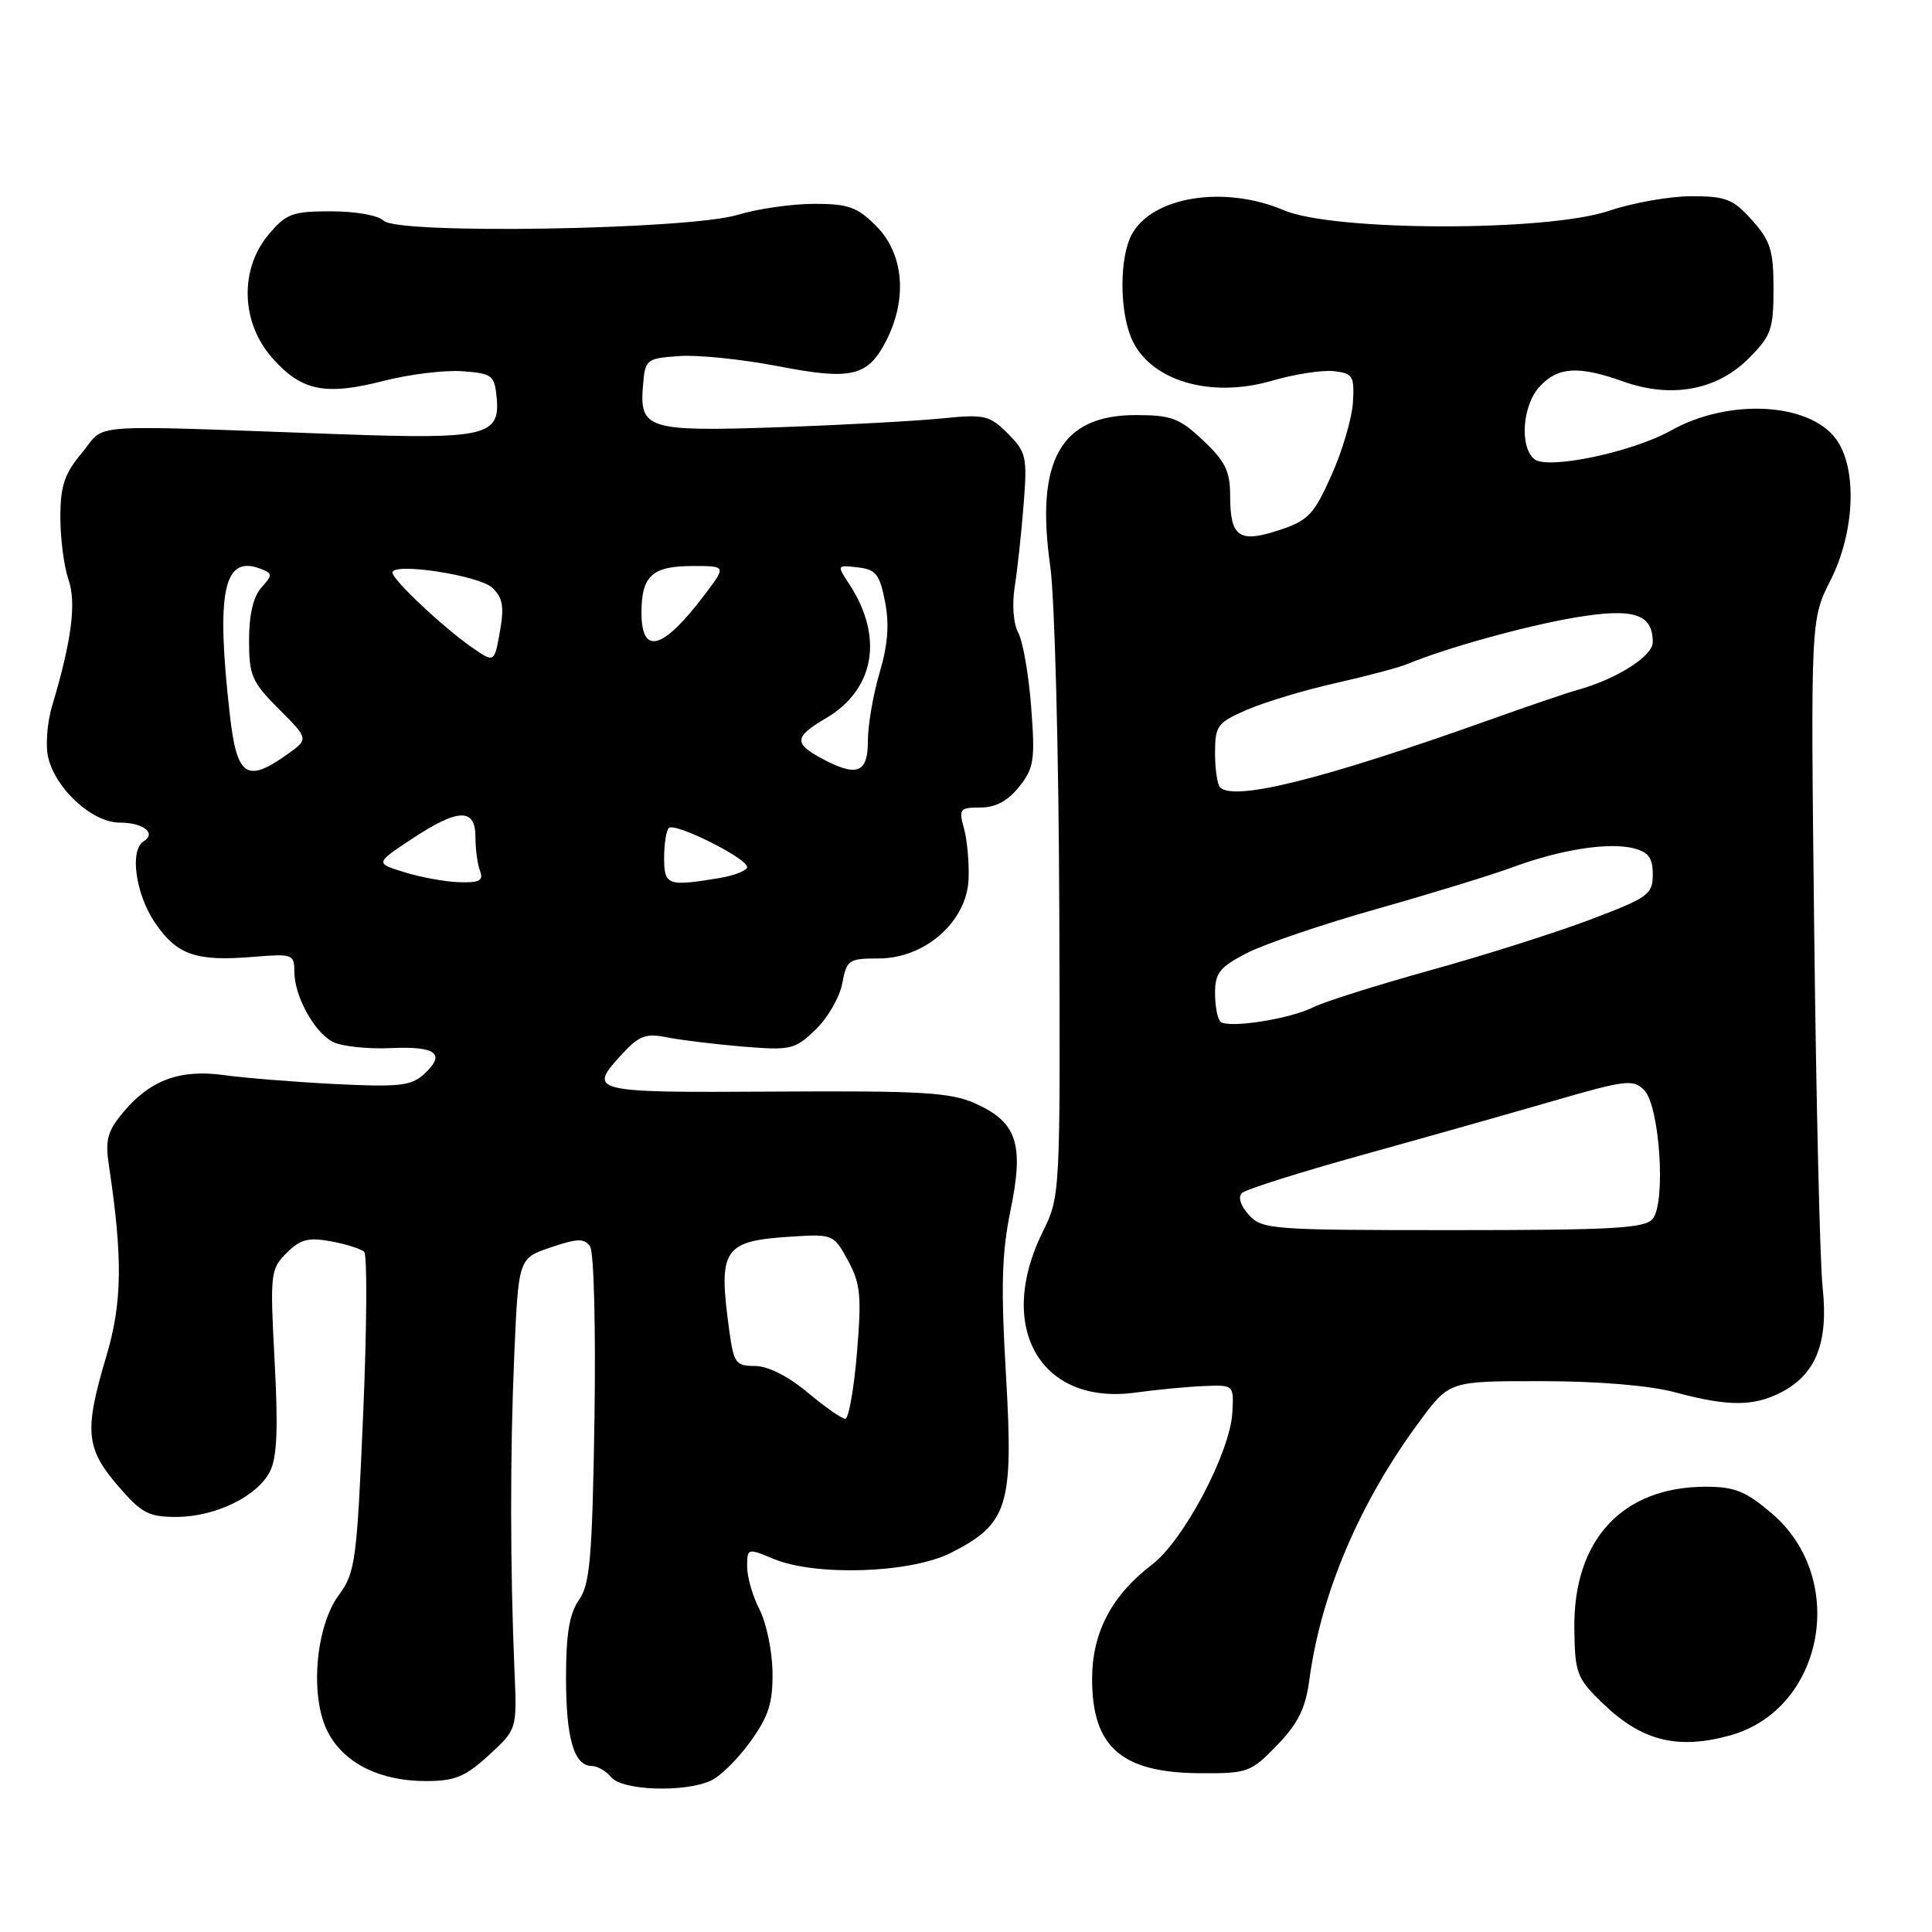 <?xml version="1.0" encoding="UTF-8" standalone="no"?>
<!DOCTYPE svg PUBLIC "-//W3C//DTD SVG 1.1//EN" "http://www.w3.org/Graphics/SVG/1.1/DTD/svg11.dtd" >
<svg xmlns="http://www.w3.org/2000/svg" xmlns:xlink="http://www.w3.org/1999/xlink" version="1.1" viewBox="0 0 256 256">
 <g >
 <path fill="currentColor"
d=" M 94.20 235.94 C 95.47 235.36 97.83 233.02 99.46 230.73 C 101.86 227.39 102.42 225.60 102.36 221.52 C 102.32 218.73 101.54 215.02 100.64 213.27 C 99.74 211.53 99.00 208.97 99.00 207.60 C 99.00 205.14 99.05 205.12 102.47 206.55 C 108.07 208.89 120.66 208.47 126.02 205.75 C 133.58 201.91 134.31 199.57 133.30 182.27 C 132.61 170.50 132.73 166.04 133.91 160.32 C 135.71 151.56 134.76 148.69 129.20 146.20 C 125.95 144.75 122.12 144.52 102.70 144.64 C 78.07 144.79 77.76 144.71 82.55 139.54 C 84.68 137.24 85.63 136.90 88.30 137.44 C 90.06 137.80 94.57 138.35 98.32 138.67 C 104.79 139.20 105.30 139.09 108.06 136.44 C 109.66 134.91 111.26 132.15 111.60 130.32 C 112.19 127.18 112.45 127.00 116.44 127.00 C 122.57 127.00 128.11 122.11 128.34 116.50 C 128.43 114.30 128.15 111.26 127.73 109.75 C 127.02 107.20 127.17 107.00 129.91 107.00 C 131.93 107.00 133.54 106.13 135.04 104.25 C 137.01 101.78 137.17 100.71 136.64 93.74 C 136.32 89.47 135.55 85.04 134.94 83.88 C 134.27 82.64 134.08 80.09 134.47 77.64 C 134.83 75.36 135.35 70.48 135.64 66.79 C 136.13 60.53 135.98 59.89 133.54 57.45 C 131.10 55.01 130.49 54.87 124.71 55.45 C 121.29 55.79 111.61 56.32 103.19 56.61 C 85.82 57.21 84.71 56.87 85.20 51.09 C 85.49 47.60 85.63 47.49 90.00 47.18 C 92.47 47.00 98.38 47.61 103.13 48.53 C 112.79 50.40 114.97 49.90 117.39 45.22 C 120.29 39.61 119.77 33.62 116.08 29.92 C 113.57 27.42 112.39 27.00 107.83 27.01 C 104.90 27.02 100.36 27.67 97.74 28.47 C 91.24 30.44 52.69 31.08 50.85 29.25 C 50.14 28.54 47.12 28.00 43.89 28.00 C 38.74 28.00 37.92 28.30 35.59 31.08 C 31.73 35.67 31.92 42.70 36.04 47.39 C 39.91 51.80 43.05 52.46 50.79 50.48 C 54.20 49.60 58.91 49.02 61.25 49.19 C 65.22 49.48 65.52 49.71 65.81 52.68 C 66.30 57.76 64.32 58.22 45.19 57.54 C 10.44 56.29 14.17 56.03 10.89 59.96 C 8.53 62.79 8.00 64.36 8.00 68.56 C 8.00 71.39 8.48 75.07 9.06 76.75 C 10.15 79.86 9.51 84.83 6.90 93.56 C 6.23 95.80 6.01 98.89 6.40 100.44 C 7.45 104.64 12.27 109.00 15.86 109.00 C 19.00 109.00 20.78 110.40 19.02 111.49 C 17.15 112.65 17.97 118.49 20.53 122.26 C 23.44 126.54 25.95 127.42 33.55 126.79 C 38.75 126.36 39.00 126.44 39.00 128.72 C 39.00 131.96 41.58 136.70 44.07 138.04 C 45.20 138.64 48.66 139.02 51.75 138.88 C 57.86 138.60 59.16 139.64 56.12 142.39 C 54.47 143.88 52.77 144.06 44.35 143.64 C 38.93 143.36 32.34 142.83 29.71 142.46 C 23.89 141.65 19.95 143.09 16.39 147.31 C 14.23 149.88 13.92 151.01 14.43 154.43 C 16.28 166.70 16.20 172.62 14.10 179.67 C 11.15 189.57 11.35 191.88 15.58 196.82 C 18.72 200.49 19.67 201.00 23.33 201.00 C 28.49 201.00 34.06 198.31 35.76 195.00 C 36.71 193.15 36.87 189.36 36.39 180.38 C 35.77 168.75 35.83 168.17 37.97 166.03 C 39.78 164.22 40.85 163.93 43.84 164.48 C 45.85 164.85 47.84 165.48 48.26 165.88 C 48.67 166.29 48.61 175.97 48.12 187.40 C 47.29 206.84 47.08 208.40 44.91 211.33 C 41.75 215.61 41.02 225.02 43.50 229.62 C 45.68 233.68 50.38 236.00 56.42 236.00 C 60.27 236.00 61.64 235.44 64.76 232.58 C 68.50 229.15 68.50 229.15 68.18 221.58 C 67.59 207.73 67.58 192.65 68.14 179.61 C 68.70 166.73 68.70 166.73 72.99 165.28 C 76.55 164.08 77.43 164.06 78.19 165.17 C 78.70 165.91 78.95 176.05 78.77 188.02 C 78.48 206.38 78.18 209.91 76.72 212.00 C 75.45 213.80 75.00 216.50 75.00 222.29 C 75.00 230.35 76.06 234.00 78.41 234.00 C 79.15 234.00 80.32 234.68 81.00 235.50 C 82.47 237.27 90.72 237.54 94.20 235.94 Z  M 169.22 231.25 C 172.03 228.34 172.99 226.38 173.51 222.50 C 175.05 211.05 180.23 198.93 188.17 188.25 C 192.06 183.00 192.06 183.00 204.28 183.01 C 211.87 183.02 218.59 183.58 222.00 184.50 C 229.01 186.38 232.37 186.38 236.03 184.48 C 240.62 182.11 242.29 177.90 241.51 170.64 C 241.15 167.26 240.65 145.96 240.39 123.30 C 239.92 82.10 239.92 82.10 242.53 76.94 C 245.81 70.46 246.13 62.00 243.25 58.13 C 239.66 53.32 229.01 52.78 221.45 57.03 C 216.30 59.92 205.04 62.28 203.30 60.83 C 201.31 59.18 201.73 53.66 204.04 51.19 C 206.45 48.60 209.19 48.44 215.12 50.56 C 221.46 52.82 227.49 51.71 231.69 47.51 C 234.69 44.51 235.00 43.65 235.00 38.28 C 235.00 33.19 234.60 31.91 232.16 29.18 C 229.66 26.38 228.70 26.00 224.13 26.00 C 221.27 26.00 216.34 26.87 213.18 27.94 C 204.94 30.72 176.70 30.66 170.12 27.86 C 162.23 24.50 152.66 26.04 149.95 31.09 C 148.35 34.09 148.32 40.98 149.89 44.76 C 152.24 50.39 160.28 52.85 168.50 50.46 C 171.51 49.58 175.22 49.01 176.74 49.18 C 179.27 49.47 179.48 49.82 179.27 53.33 C 179.14 55.43 177.86 59.78 176.42 62.99 C 174.08 68.21 173.35 68.98 169.45 70.26 C 164.17 72.00 163.00 71.16 163.00 65.67 C 163.00 62.45 162.35 61.12 159.43 58.37 C 156.29 55.40 155.21 55.00 150.48 55.00 C 140.56 55.00 137.17 61.00 139.16 75.00 C 139.75 79.12 140.29 99.60 140.36 120.50 C 140.50 158.50 140.50 158.50 138.13 163.30 C 131.92 175.92 137.90 186.24 150.42 184.53 C 153.21 184.14 157.30 183.75 159.50 183.66 C 163.50 183.50 163.50 183.50 163.29 187.21 C 162.98 192.50 156.84 204.12 152.67 207.30 C 147.29 211.41 144.71 216.32 144.71 222.48 C 144.71 231.51 148.61 234.91 159.05 234.96 C 165.32 235.00 165.75 234.84 169.22 231.25 Z  M 229.25 229.95 C 241.67 226.50 244.93 209.23 234.80 200.56 C 231.34 197.60 229.87 197.00 226.03 197.00 C 214.97 197.00 208.45 204.04 208.61 215.81 C 208.68 221.71 208.93 222.36 212.31 225.64 C 217.49 230.68 222.26 231.89 229.25 229.95 Z  M 107.00 184.50 C 104.43 182.35 101.74 181.00 100.04 181.00 C 97.50 181.00 97.22 180.61 96.64 176.36 C 95.13 165.40 95.79 164.43 104.98 163.85 C 110.34 163.51 110.49 163.57 112.36 167.02 C 114.02 170.08 114.18 171.70 113.55 179.27 C 113.15 184.07 112.45 188.00 112.00 188.00 C 111.56 188.00 109.30 186.43 107.00 184.50 Z  M 53.61 115.58 C 49.71 114.38 49.71 114.38 54.53 111.19 C 60.71 107.09 63.00 107.02 63.00 110.92 C 63.00 112.52 63.27 114.55 63.61 115.42 C 64.09 116.68 63.53 116.98 60.86 116.90 C 59.01 116.84 55.75 116.25 53.61 115.58 Z  M 88.00 113.67 C 88.00 111.83 88.28 110.05 88.62 109.71 C 89.40 108.93 99.00 113.72 99.00 114.89 C 99.00 115.35 97.31 116.02 95.25 116.36 C 88.47 117.48 88.00 117.31 88.00 113.67 Z  M 30.46 94.75 C 28.60 78.39 29.62 73.49 34.50 75.36 C 36.14 75.99 36.15 76.17 34.64 77.85 C 33.57 79.03 33.00 81.44 33.00 84.83 C 33.00 89.52 33.37 90.37 36.96 93.96 C 40.92 97.92 40.92 97.92 38.06 99.96 C 32.67 103.79 31.39 102.91 30.46 94.75 Z  M 108.75 100.43 C 105.17 98.48 105.28 97.62 109.44 95.17 C 115.91 91.35 117.12 84.41 112.53 77.40 C 110.87 74.87 110.87 74.86 113.65 75.18 C 116.06 75.45 116.56 76.09 117.27 79.71 C 117.86 82.69 117.65 85.44 116.55 89.14 C 115.70 92.01 115.00 96.08 115.00 98.18 C 115.00 102.49 113.53 103.02 108.75 100.43 Z  M 62.50 85.76 C 58.65 83.07 52.00 76.81 52.00 75.87 C 52.00 74.48 63.49 76.23 65.24 77.89 C 66.62 79.20 66.83 80.38 66.24 83.69 C 65.50 87.85 65.50 87.85 62.50 85.76 Z  M 85.00 81.20 C 85.00 76.28 86.41 75.00 91.82 75.00 C 96.24 75.00 96.24 75.00 93.41 78.75 C 87.87 86.10 85.00 86.94 85.00 81.20 Z  M 165.48 160.98 C 164.37 159.75 164.01 158.61 164.57 158.08 C 165.08 157.60 172.25 155.33 180.50 153.04 C 188.75 150.75 200.17 147.52 205.89 145.86 C 215.36 143.11 216.41 142.98 217.85 144.43 C 219.92 146.49 220.77 159.36 218.99 161.51 C 217.96 162.76 213.65 163.00 192.53 163.00 C 168.48 163.00 167.22 162.91 165.48 160.98 Z  M 161.70 135.36 C 161.31 134.98 161.00 133.27 161.00 131.56 C 161.00 128.92 161.63 128.13 165.25 126.27 C 167.59 125.07 175.35 122.44 182.50 120.42 C 189.65 118.40 197.75 115.91 200.50 114.89 C 206.78 112.57 213.15 111.57 216.45 112.40 C 218.43 112.90 219.00 113.67 219.00 115.88 C 219.00 118.51 218.41 118.94 210.75 121.84 C 206.21 123.56 196.67 126.59 189.55 128.56 C 182.43 130.54 175.46 132.74 174.05 133.45 C 170.92 135.04 162.65 136.32 161.70 135.36 Z  M 161.67 104.33 C 161.30 103.97 161.00 101.92 161.00 99.78 C 161.00 96.16 161.29 95.76 165.25 94.04 C 167.59 93.03 172.88 91.43 177.00 90.51 C 181.12 89.58 185.40 88.44 186.50 87.98 C 191.53 85.88 202.14 82.94 208.67 81.83 C 216.46 80.52 219.00 81.32 219.00 85.10 C 219.00 86.95 214.18 90.00 209.00 91.43 C 207.62 91.81 202.22 93.65 197.00 95.52 C 175.31 103.25 163.53 106.19 161.67 104.33 Z "/>
</g>
</svg>